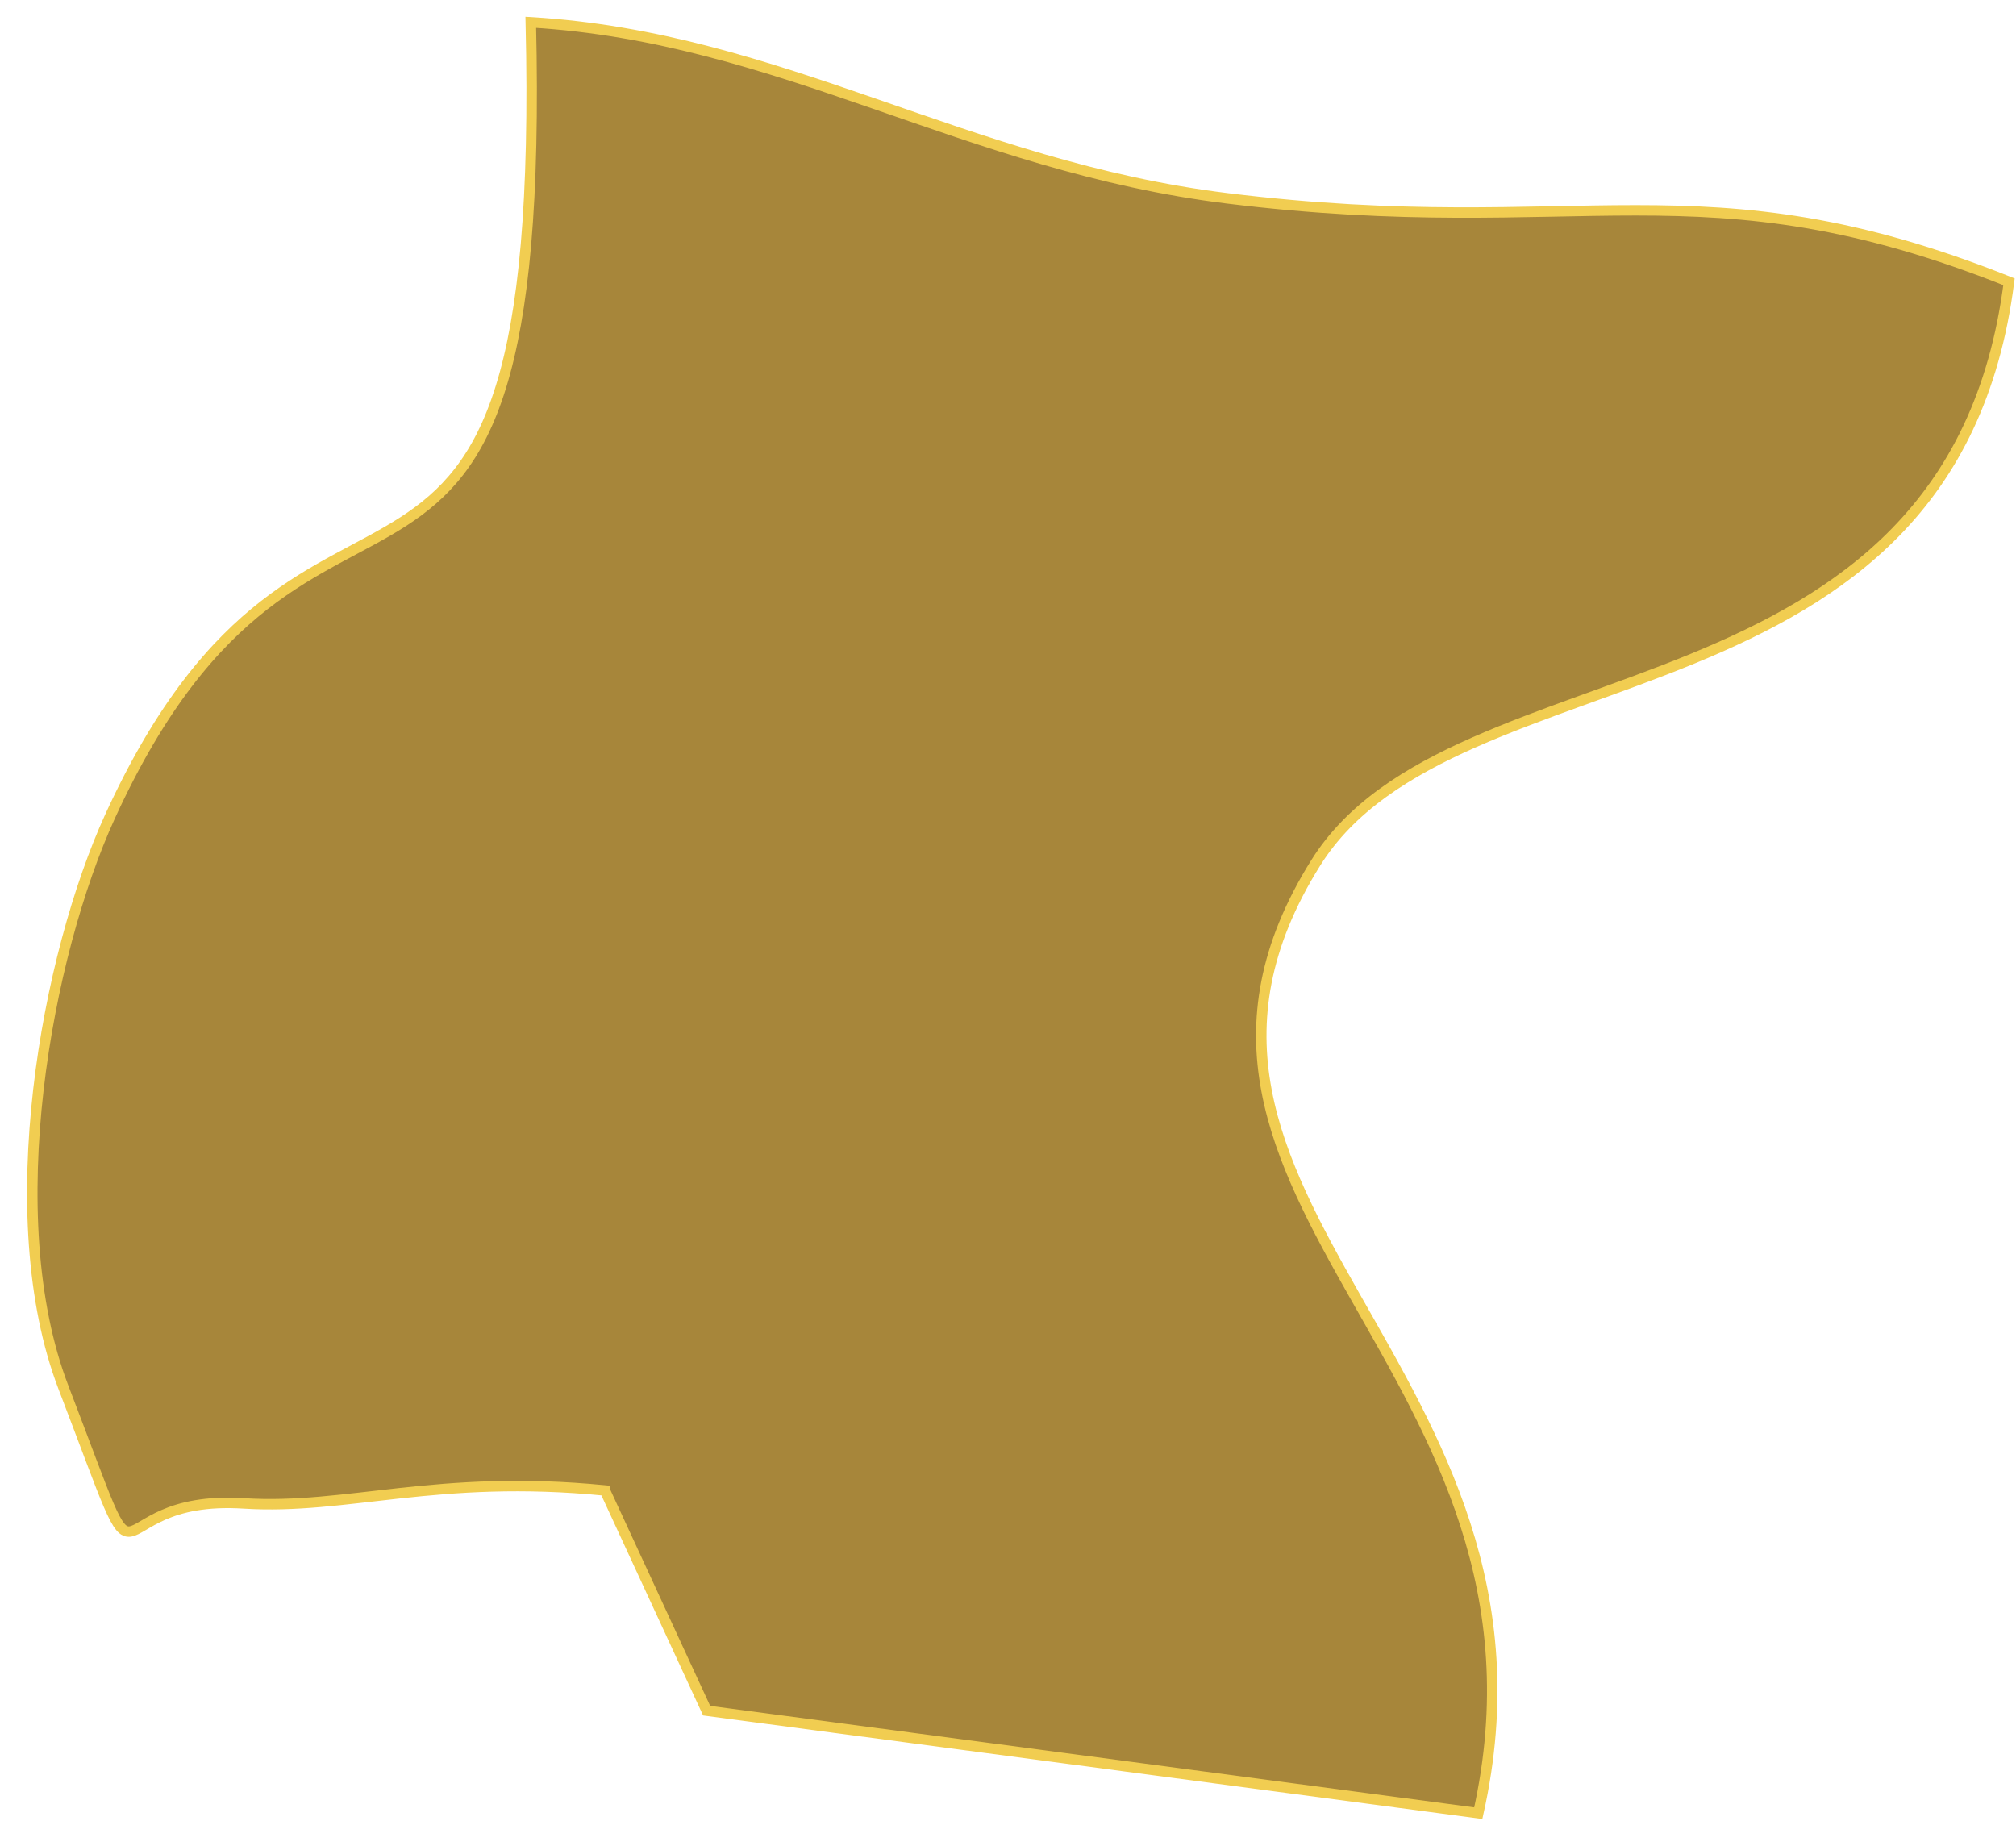<svg width="62" height="56" viewBox="0 0 62 56" fill="none" xmlns="http://www.w3.org/2000/svg">
<path fill-rule="evenodd" clip-rule="evenodd" d="M18.605 45.839L21.732 52.606L45.463 55.758C48.52 42.083 34.01 36.861 40.462 26.538C44.718 19.729 60.011 22.553 61.785 8.666C52.304 4.882 48.67 7.444 37.746 6.1C29.702 5.111 24.013 1.14 16.324 0.686C16.844 22.791 9.671 11.378 3.387 25.1C1.434 29.367 -0.064 37.408 1.949 42.659C4.777 50.03 2.755 45.928 7.503 46.232C10.687 46.433 13.435 45.324 18.605 45.834V45.839Z" fill="#A7863A" stroke="#F1CD51" stroke-width="0.321" stroke-miterlimit="22.926"/>
</svg>
